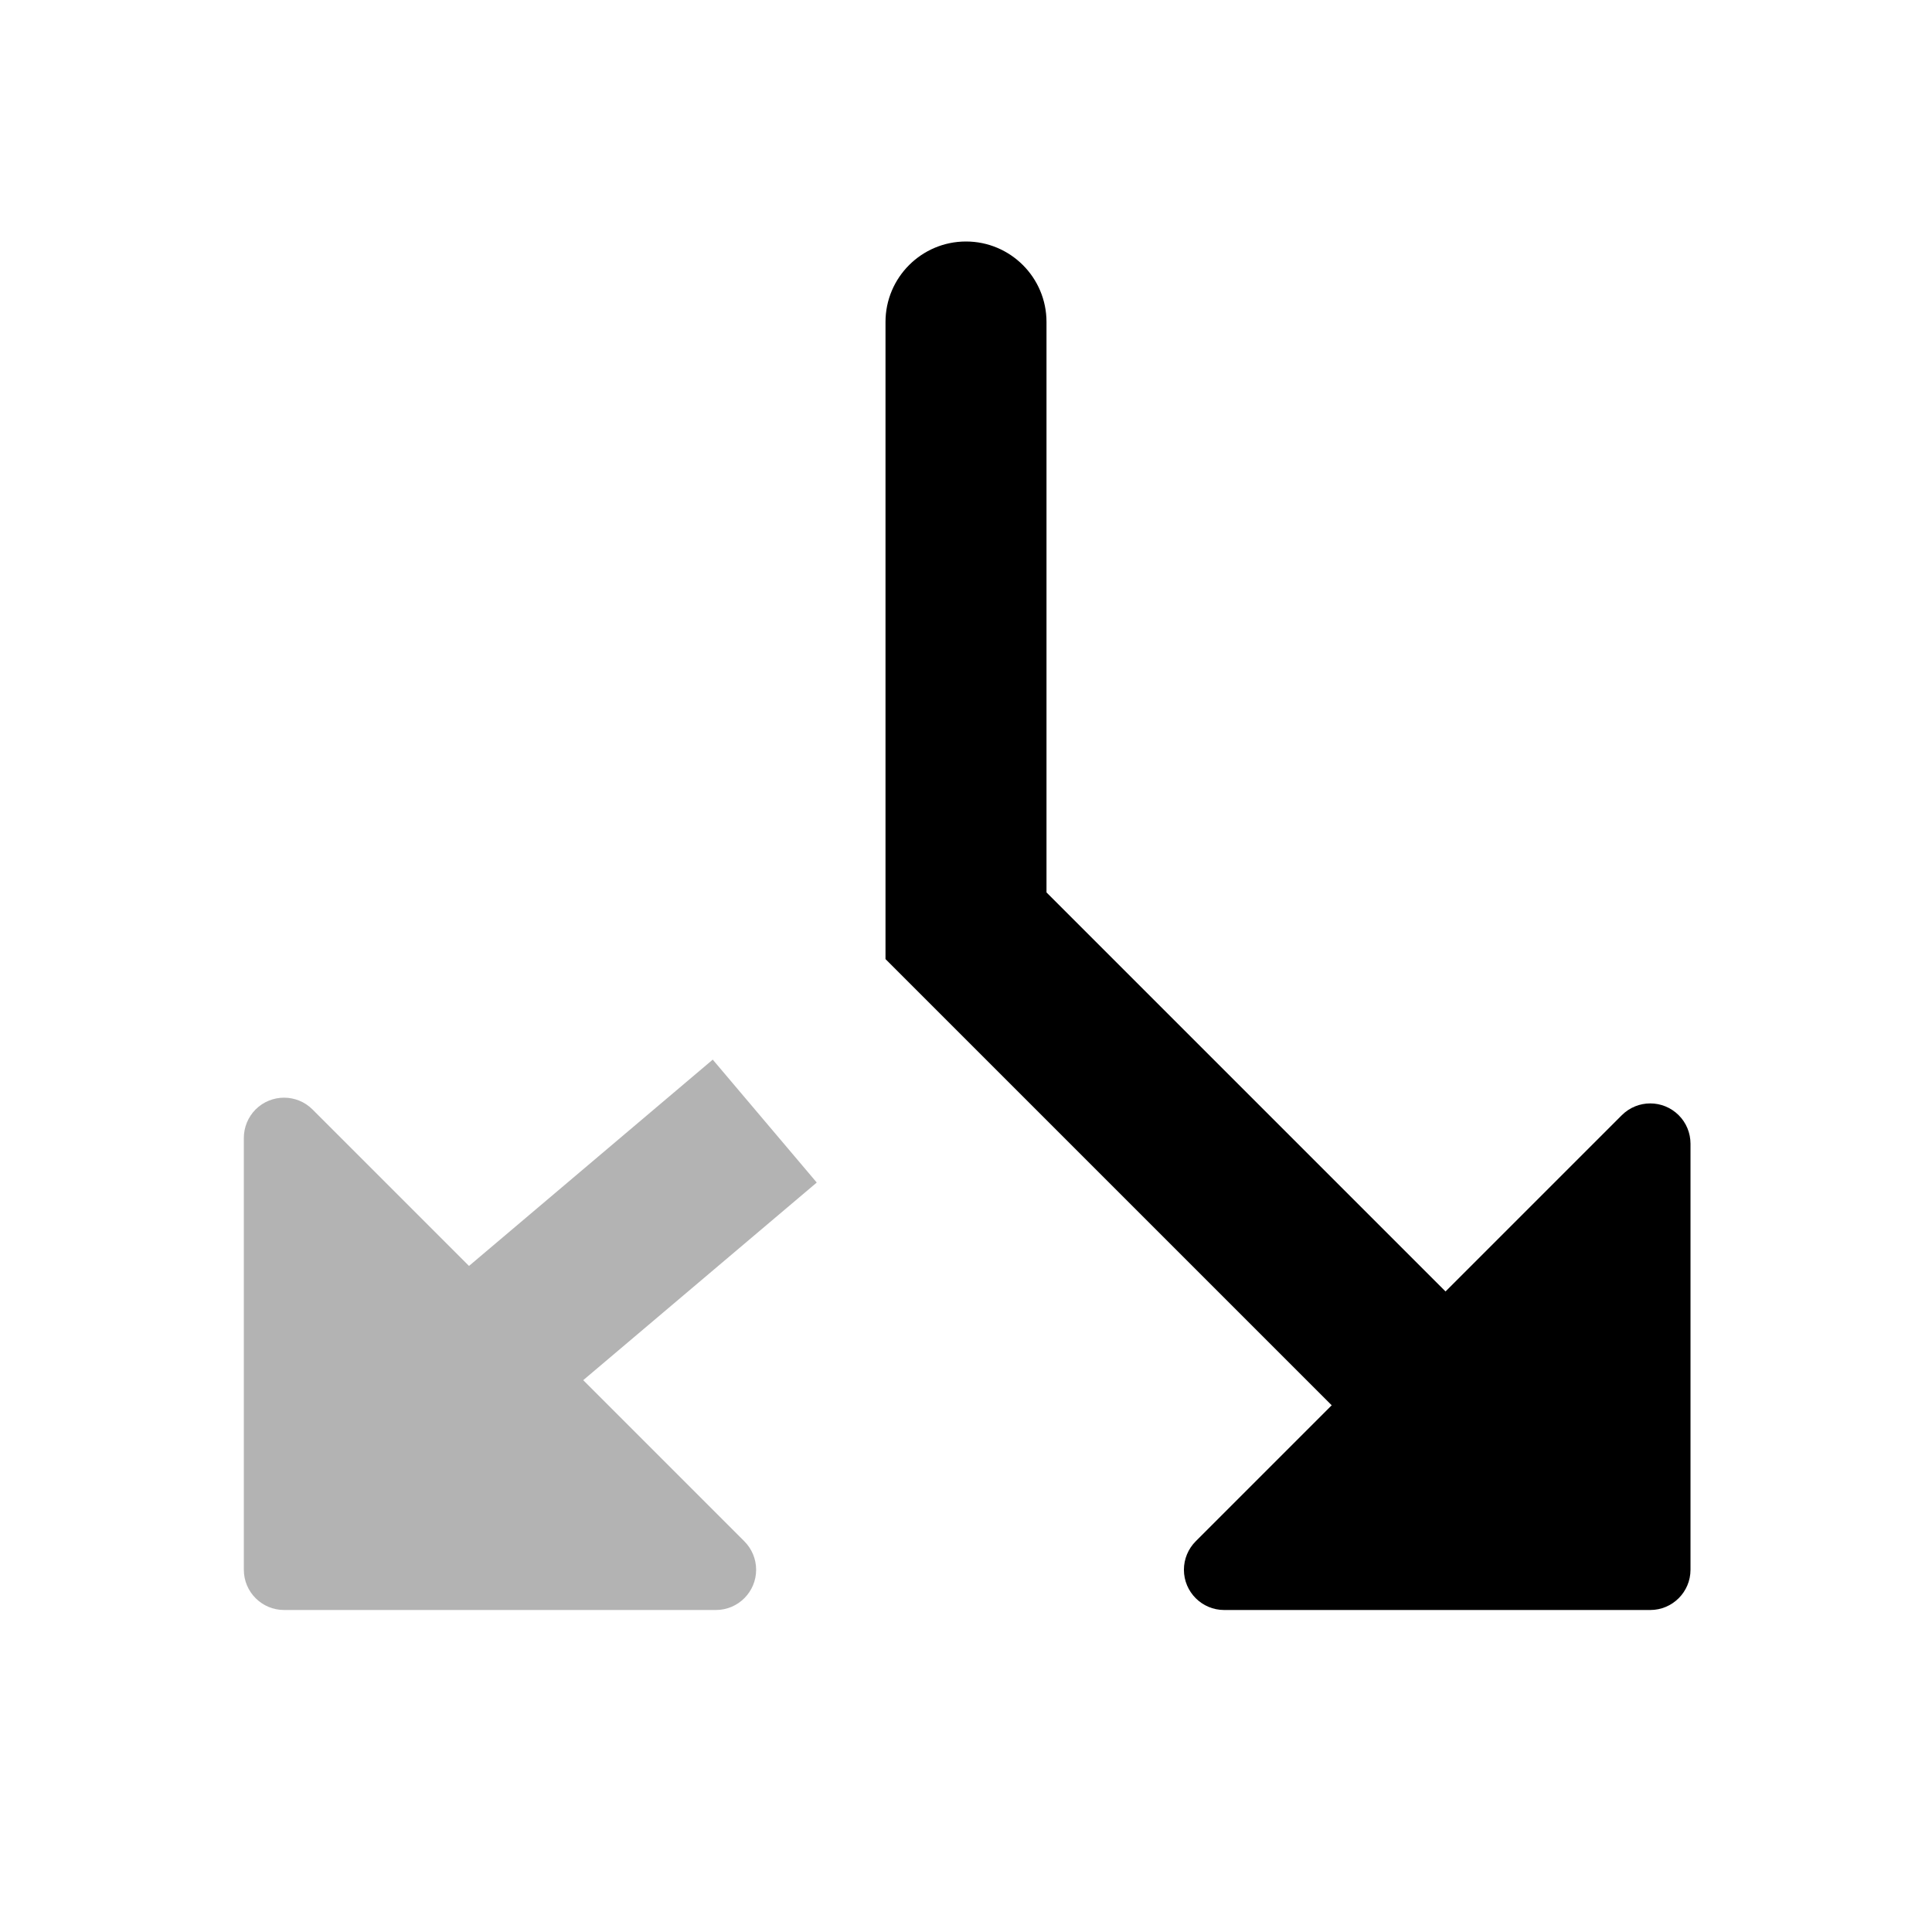 <?xml version="1.0" encoding="UTF-8"?>
<svg width="24px" height="24px" viewBox="0 0 24 24" version="1.1" xmlns="http://www.w3.org/2000/svg" xmlns:xlink="http://www.w3.org/1999/xlink">
    <g id="Stockholm-icons-/-Code-/-Github" stroke="none" stroke-width="1" fill="none" fill-rule="evenodd">
        <rect id="Rectangle-5" x="0" y="0" width="24" height="24"></rect>
        <path d="M16.543,17.457 L11,11.914 L11,4 C11,3.448 11.448,3 12,3 C12.552,3 13,3.448 13,4 L13,11.086 L17.957,16.043 L20.146,13.854 C20.342,13.658 20.658,13.658 20.854,13.854 C20.947,13.947 21,14.074 21,14.207 L21,19.5 C21,19.776 20.776,20 20.5,20 L15.207,20 C14.931,20 14.707,19.776 14.707,19.5 C14.707,19.367 14.76,19.24 14.854,19.146 L16.543,17.457 Z" id="Combined-Shape" fill="#000000" fill-rule="nonzero"></path>
        <path d="M7.245,17.145 L9.246,19.146 C9.34,19.24 9.393,19.367 9.393,19.5 C9.393,19.776 9.169,20 8.893,20 L3.529,20 C3.253,20 3.029,19.776 3.029,19.5 L3.029,14.136 C3.029,14.003 3.082,13.876 3.175,13.782 C3.371,13.587 3.687,13.587 3.882,13.782 L5.826,15.726 L8.854,13.163 L10.146,14.69 L7.245,17.145 Z" id="Combined-Shape" fill="#000000" fill-rule="nonzero" opacity="0.3"></path>
    </g>
</svg>
